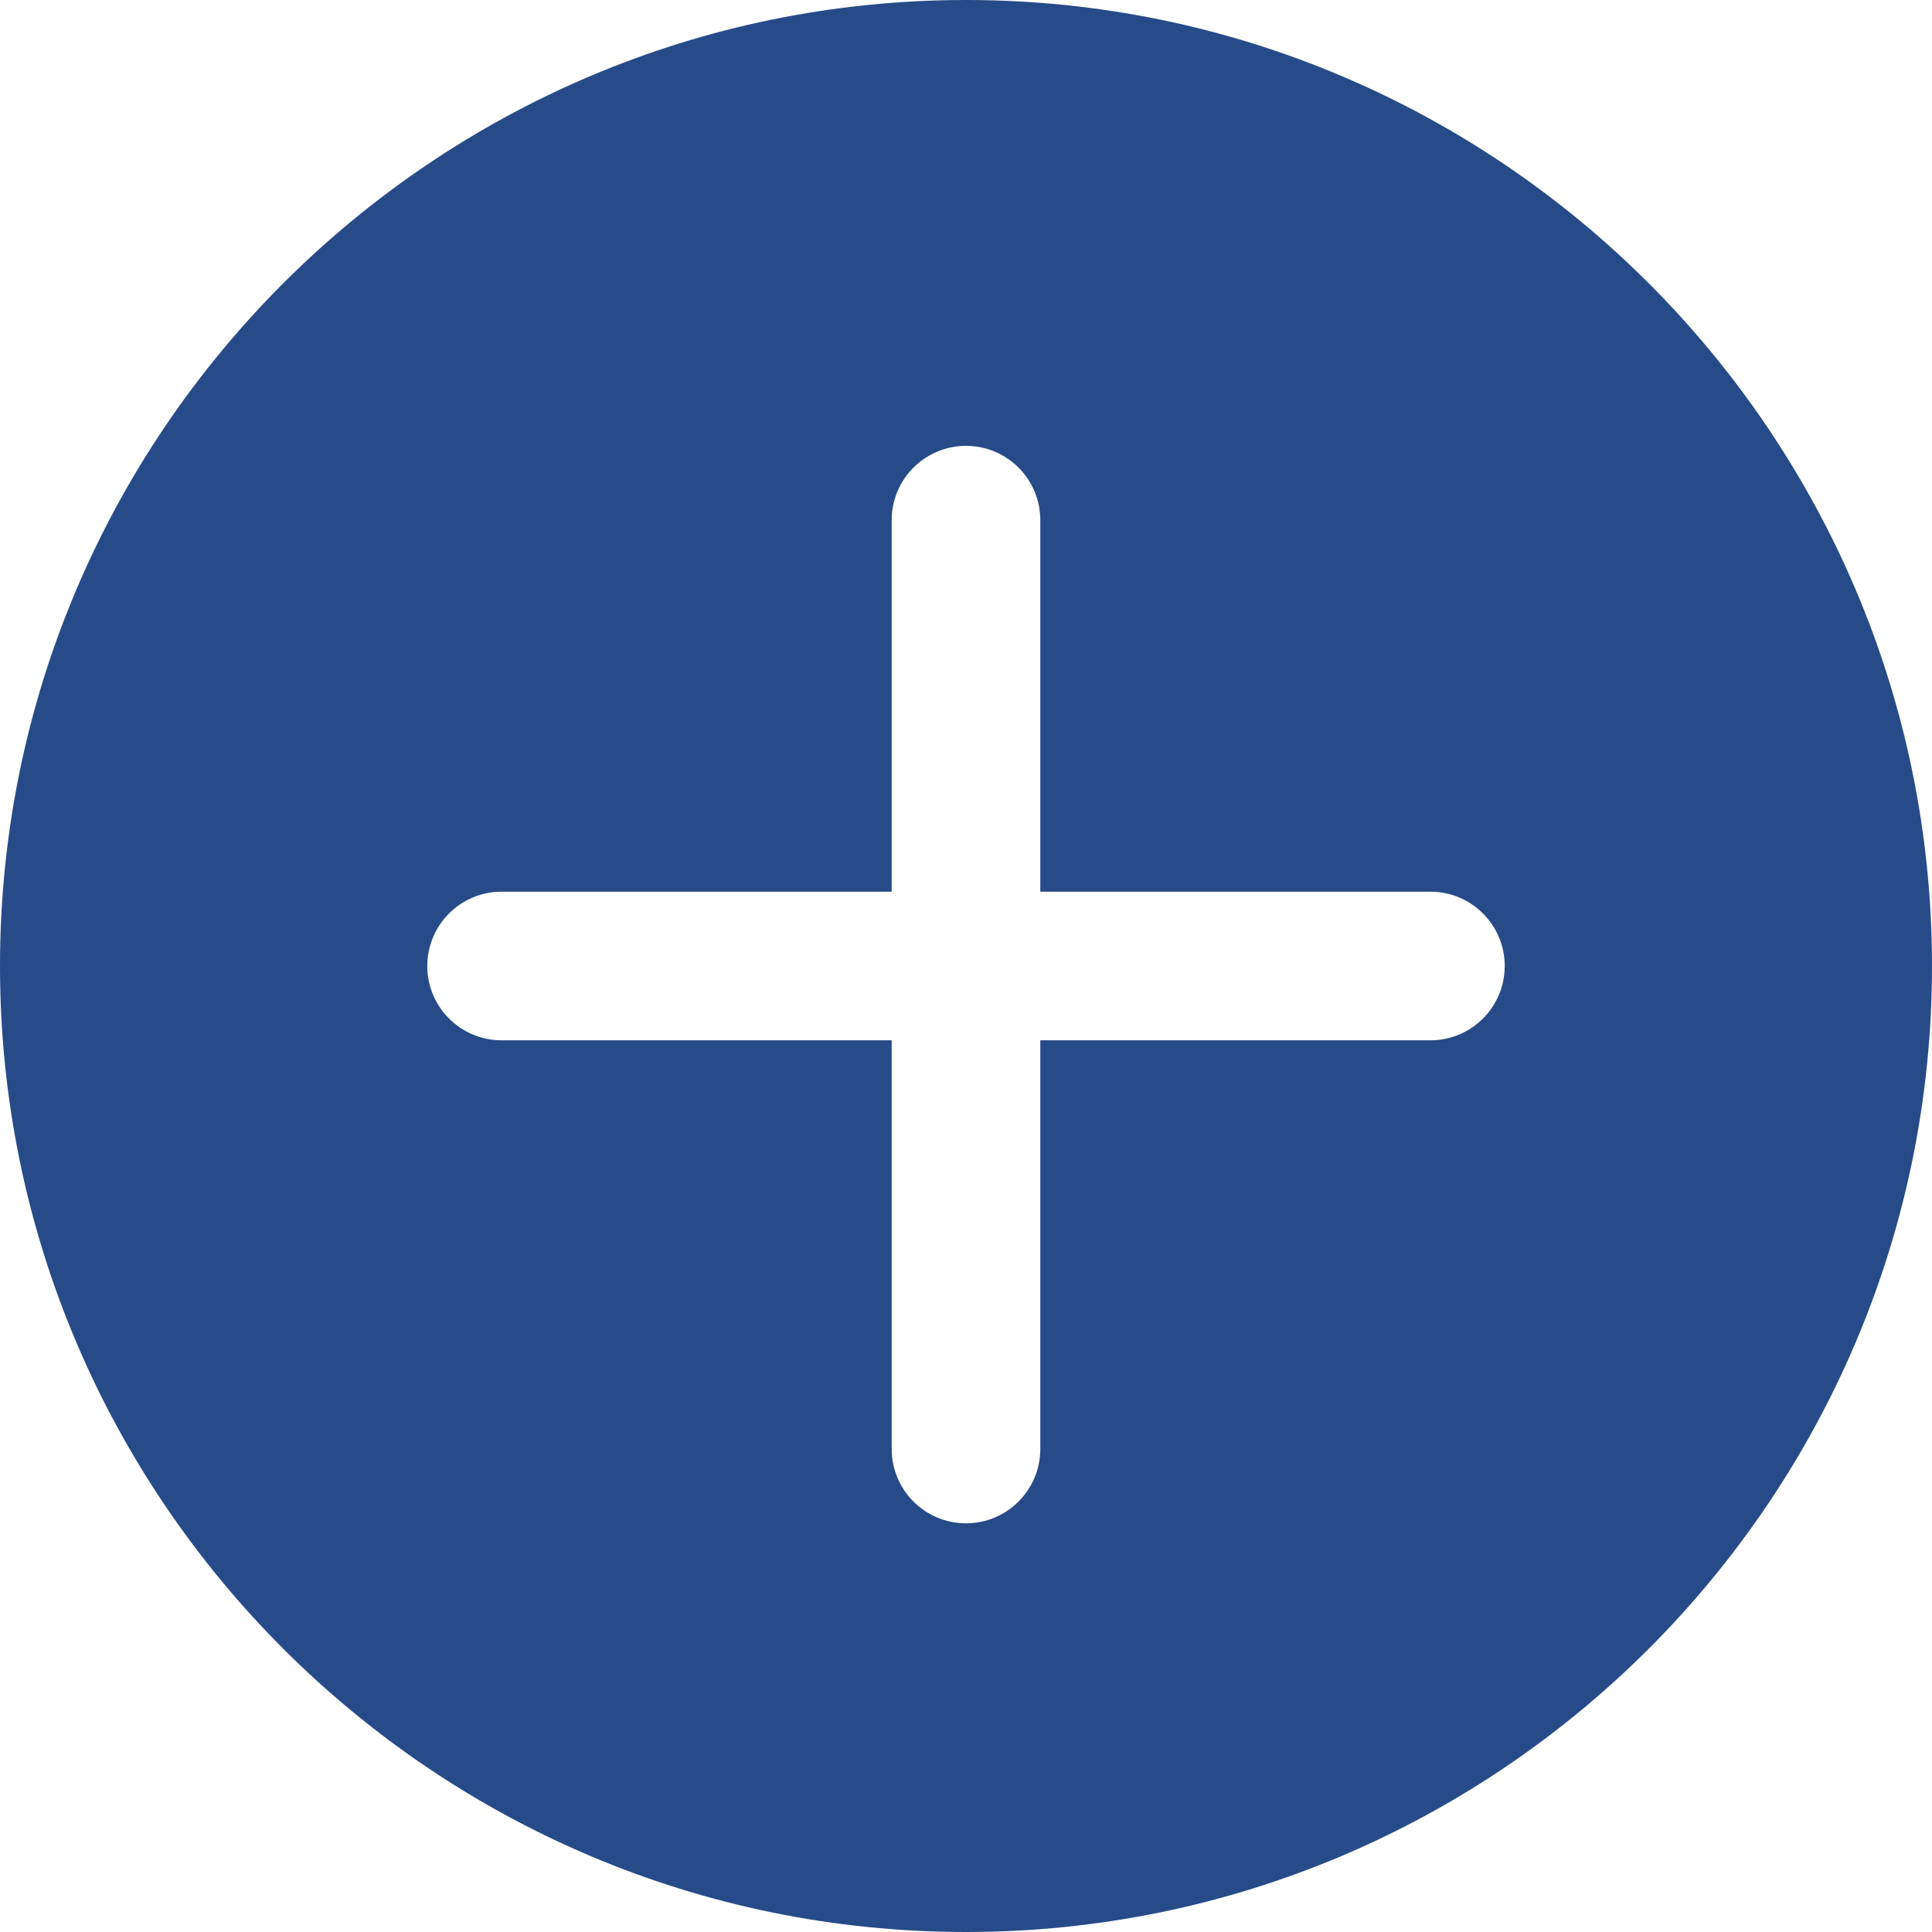 <svg width="26" height="26" viewBox="0 0 26 26" fill="none" xmlns="http://www.w3.org/2000/svg">
<g clip-path="url(#clip0_24355_50881)">
<path d="M13 0C5.832 0 0 5.832 0 13C0 20.169 5.832 26 13 26C20.168 26 26 20.169 26 13C26 5.832 20.168 0 13 0ZM19.25 14H14V19.5C14 20.052 13.552 20.5 13 20.5C12.448 20.5 12 20.052 12 19.5V14H6.75C6.198 14 5.75 13.552 5.75 13C5.75 12.448 6.198 12 6.75 12H12V7C12 6.448 12.448 6 13 6C13.552 6 14 6.448 14 7V12H19.25C19.802 12 20.25 12.448 20.25 13C20.25 13.552 19.802 14 19.25 14Z" fill="#274B89"/>
</g>
<defs>
<clipPath id="clip0_24355_50881">
<rect width="26" height="26" fill="white"/>
</clipPath>
</defs>
</svg>
